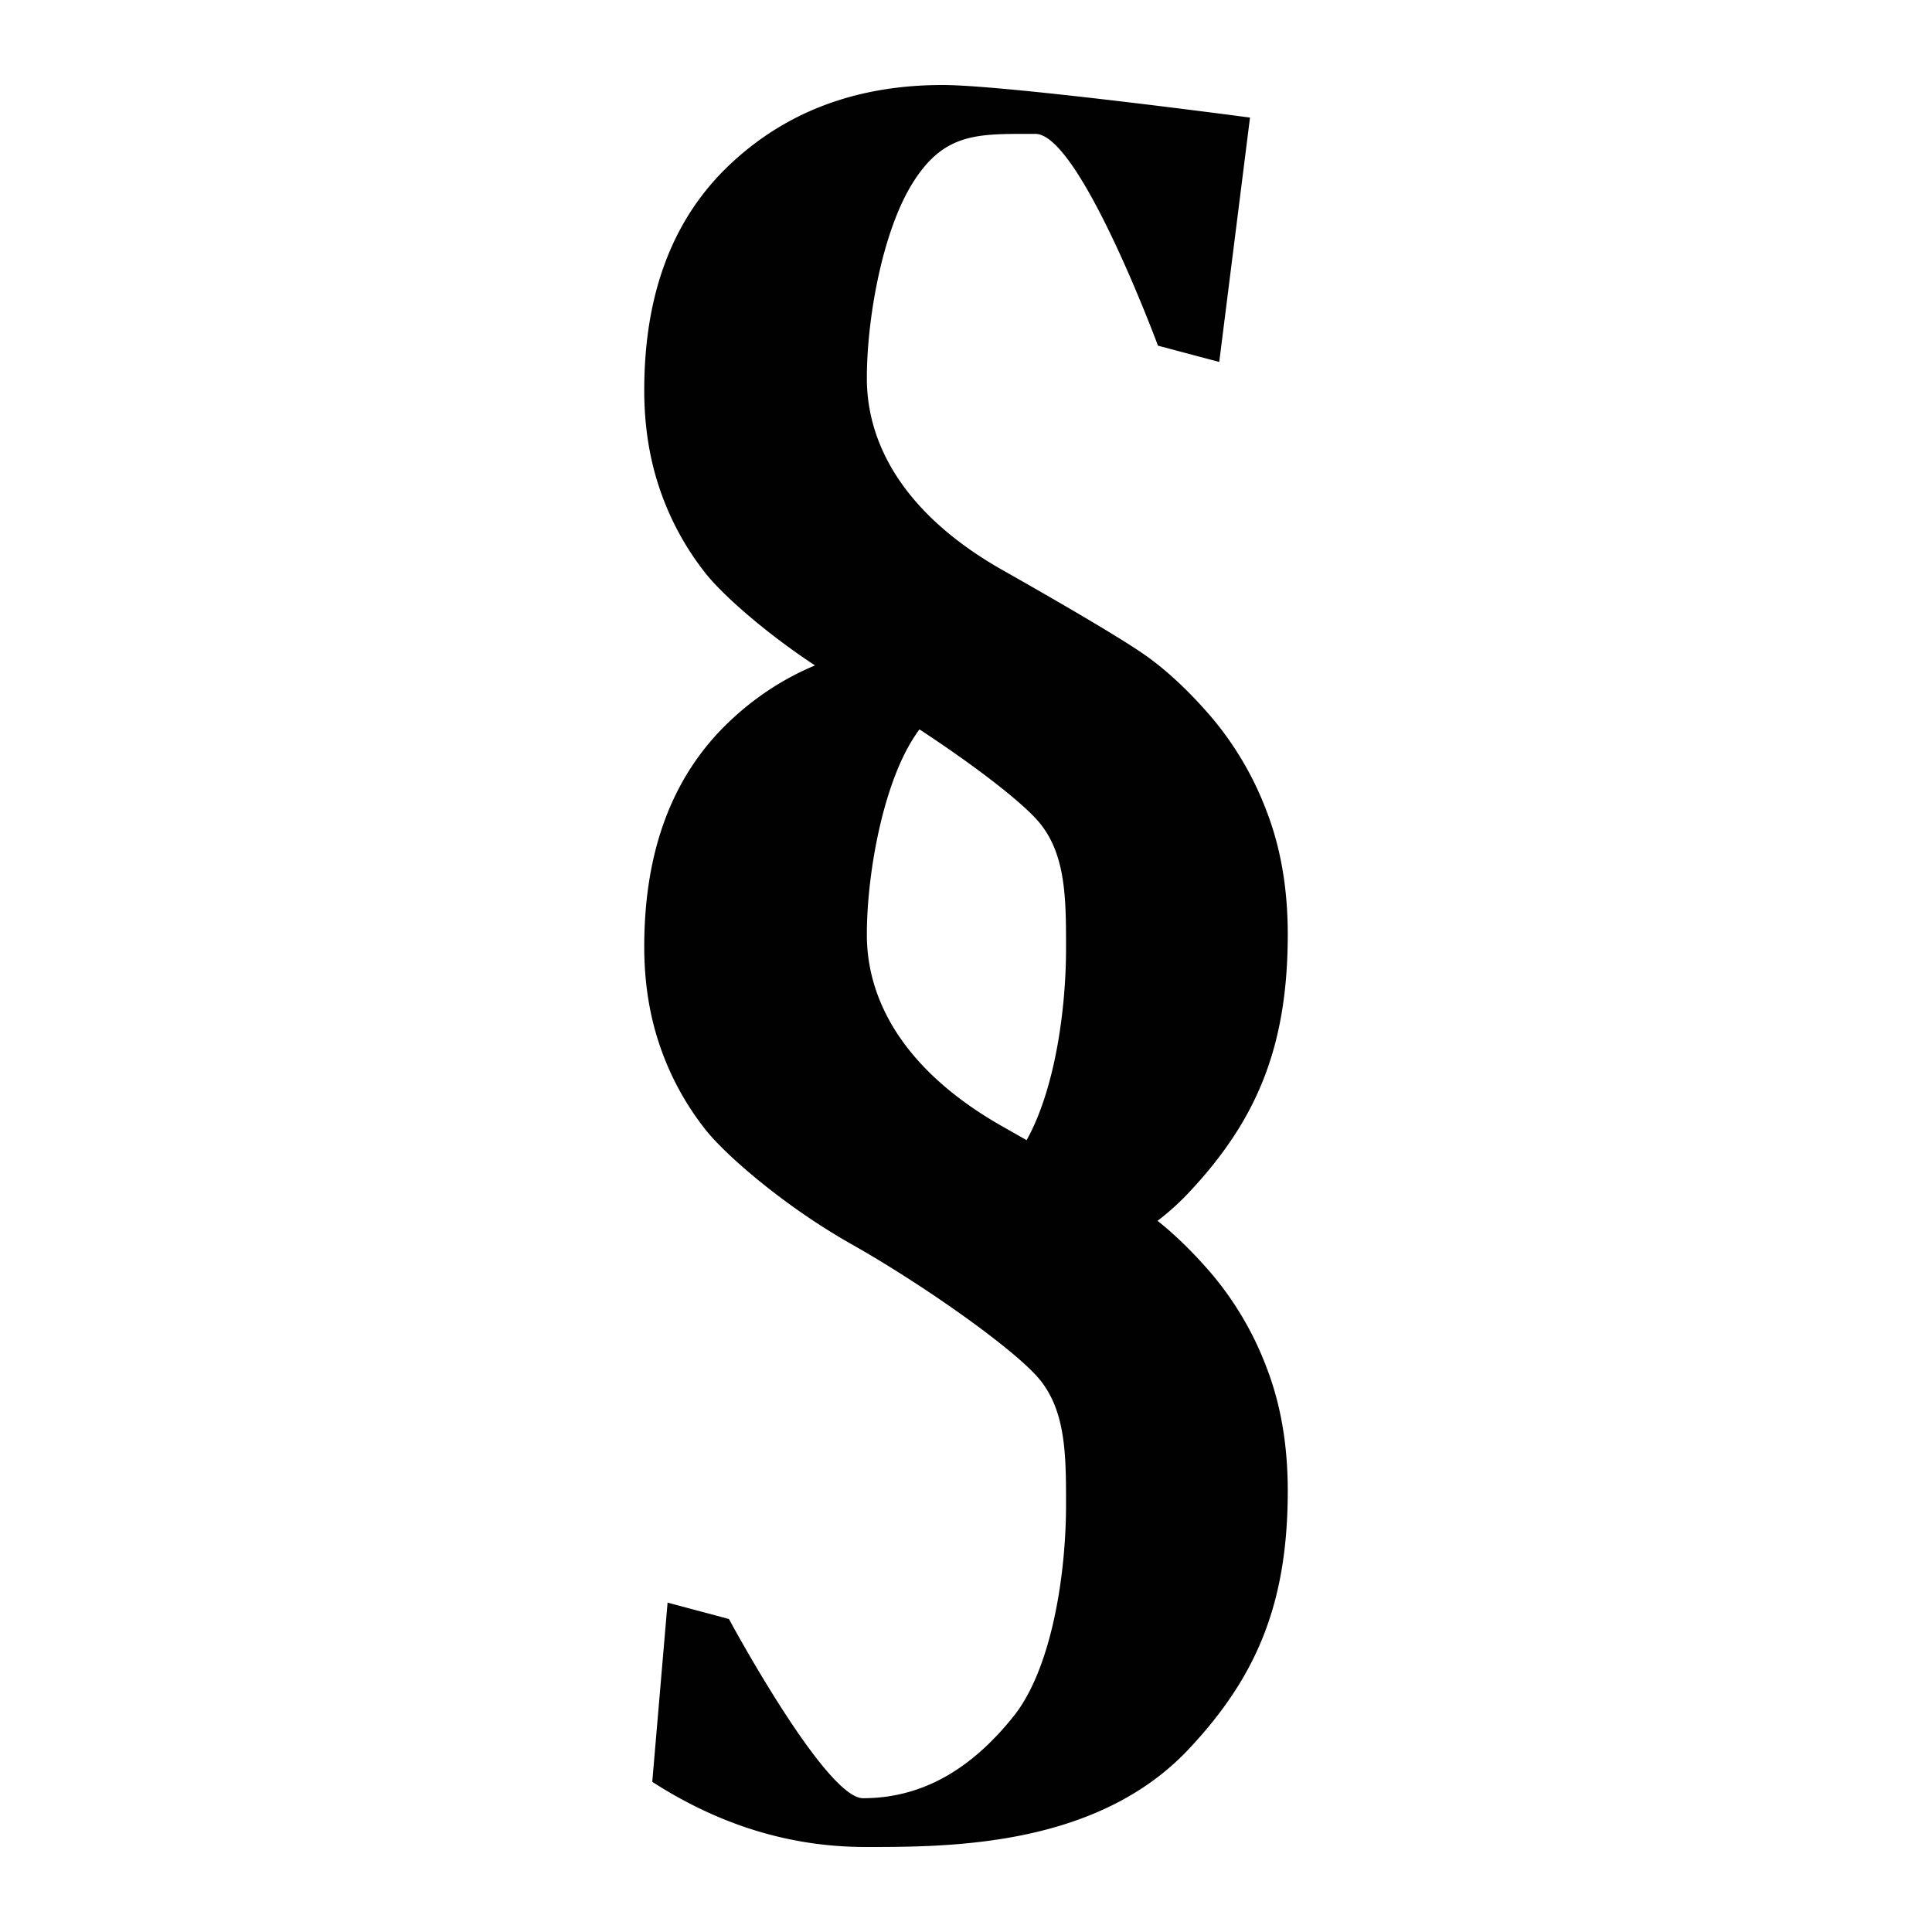 <svg xmlns="http://www.w3.org/2000/svg" width="1000" height="1000" viewBox="0 0 1000 1000"><defs><style>.a{fill:#000100;}</style></defs><path class="a" d="M535.92,357.3c-29.63,0-46.95-1-63.45,25.29-15.86,25.3-23.79,70.54-23.79,101.19,0,36.36,21.78,72,70.65,99.52Q573.48,614,591,625.9t35.6,32.79a165.92,165.92,0,0,1,29,49.2q10.95,28.32,10.94,63.68c0,58.5-16.17,96.46-51.32,133.84C567.64,956,491.55,956,448,956c-42.13,0-78.68-13.29-110.39-33.73l7.93-92.76S377.3,838,377.3,838s49.91,92.75,69.4,92.75c32.42,0,57.49-16.86,77.9-42.37,19.73-24.65,27.18-73.35,27.18-109.41,0-26.7,0-50.6-15.86-67.46S475,663.31,440.75,644c-35.18-19.88-65.17-46.22-75.35-59a145.28,145.28,0,0,1-23.61-43q-8.32-23.84-8.33-51.95,0-74.55,43.75-116.29T488,332C520.6,332,558.81,357.3,535.92,357.3Z"/><path class="a" d="M631.08,187.35l-31.72-8.43S558.81,69.3,535.92,69.3c-29.63,0-46.95-1-63.45,25.29-15.86,25.3-23.79,70.54-23.79,101.19,0,36.36,21.78,72,70.65,99.52Q573.48,326,591,337.9t35.6,32.79a165.92,165.92,0,0,1,29,49.2q10.95,28.32,10.94,63.68c0,58.5-16.17,96.46-51.32,133.84-27.89,29.65-65.58,41.93-100.76,47-24.83,3.58-48.62-23.29-40-26.21,19.56-6.63,36-20.17,50.14-37.88,19.73-24.65,27.18-73.35,27.18-109.41,0-26.7,0-50.6-15.86-67.46S475,375.31,440.75,356c-35.18-19.88-65.17-46.22-75.35-59a145.28,145.28,0,0,1-23.61-43q-8.32-23.84-8.33-52,0-74.55,43.75-116.29T488,44c32.63,0,159,16.86,159,16.86Z"/></svg>